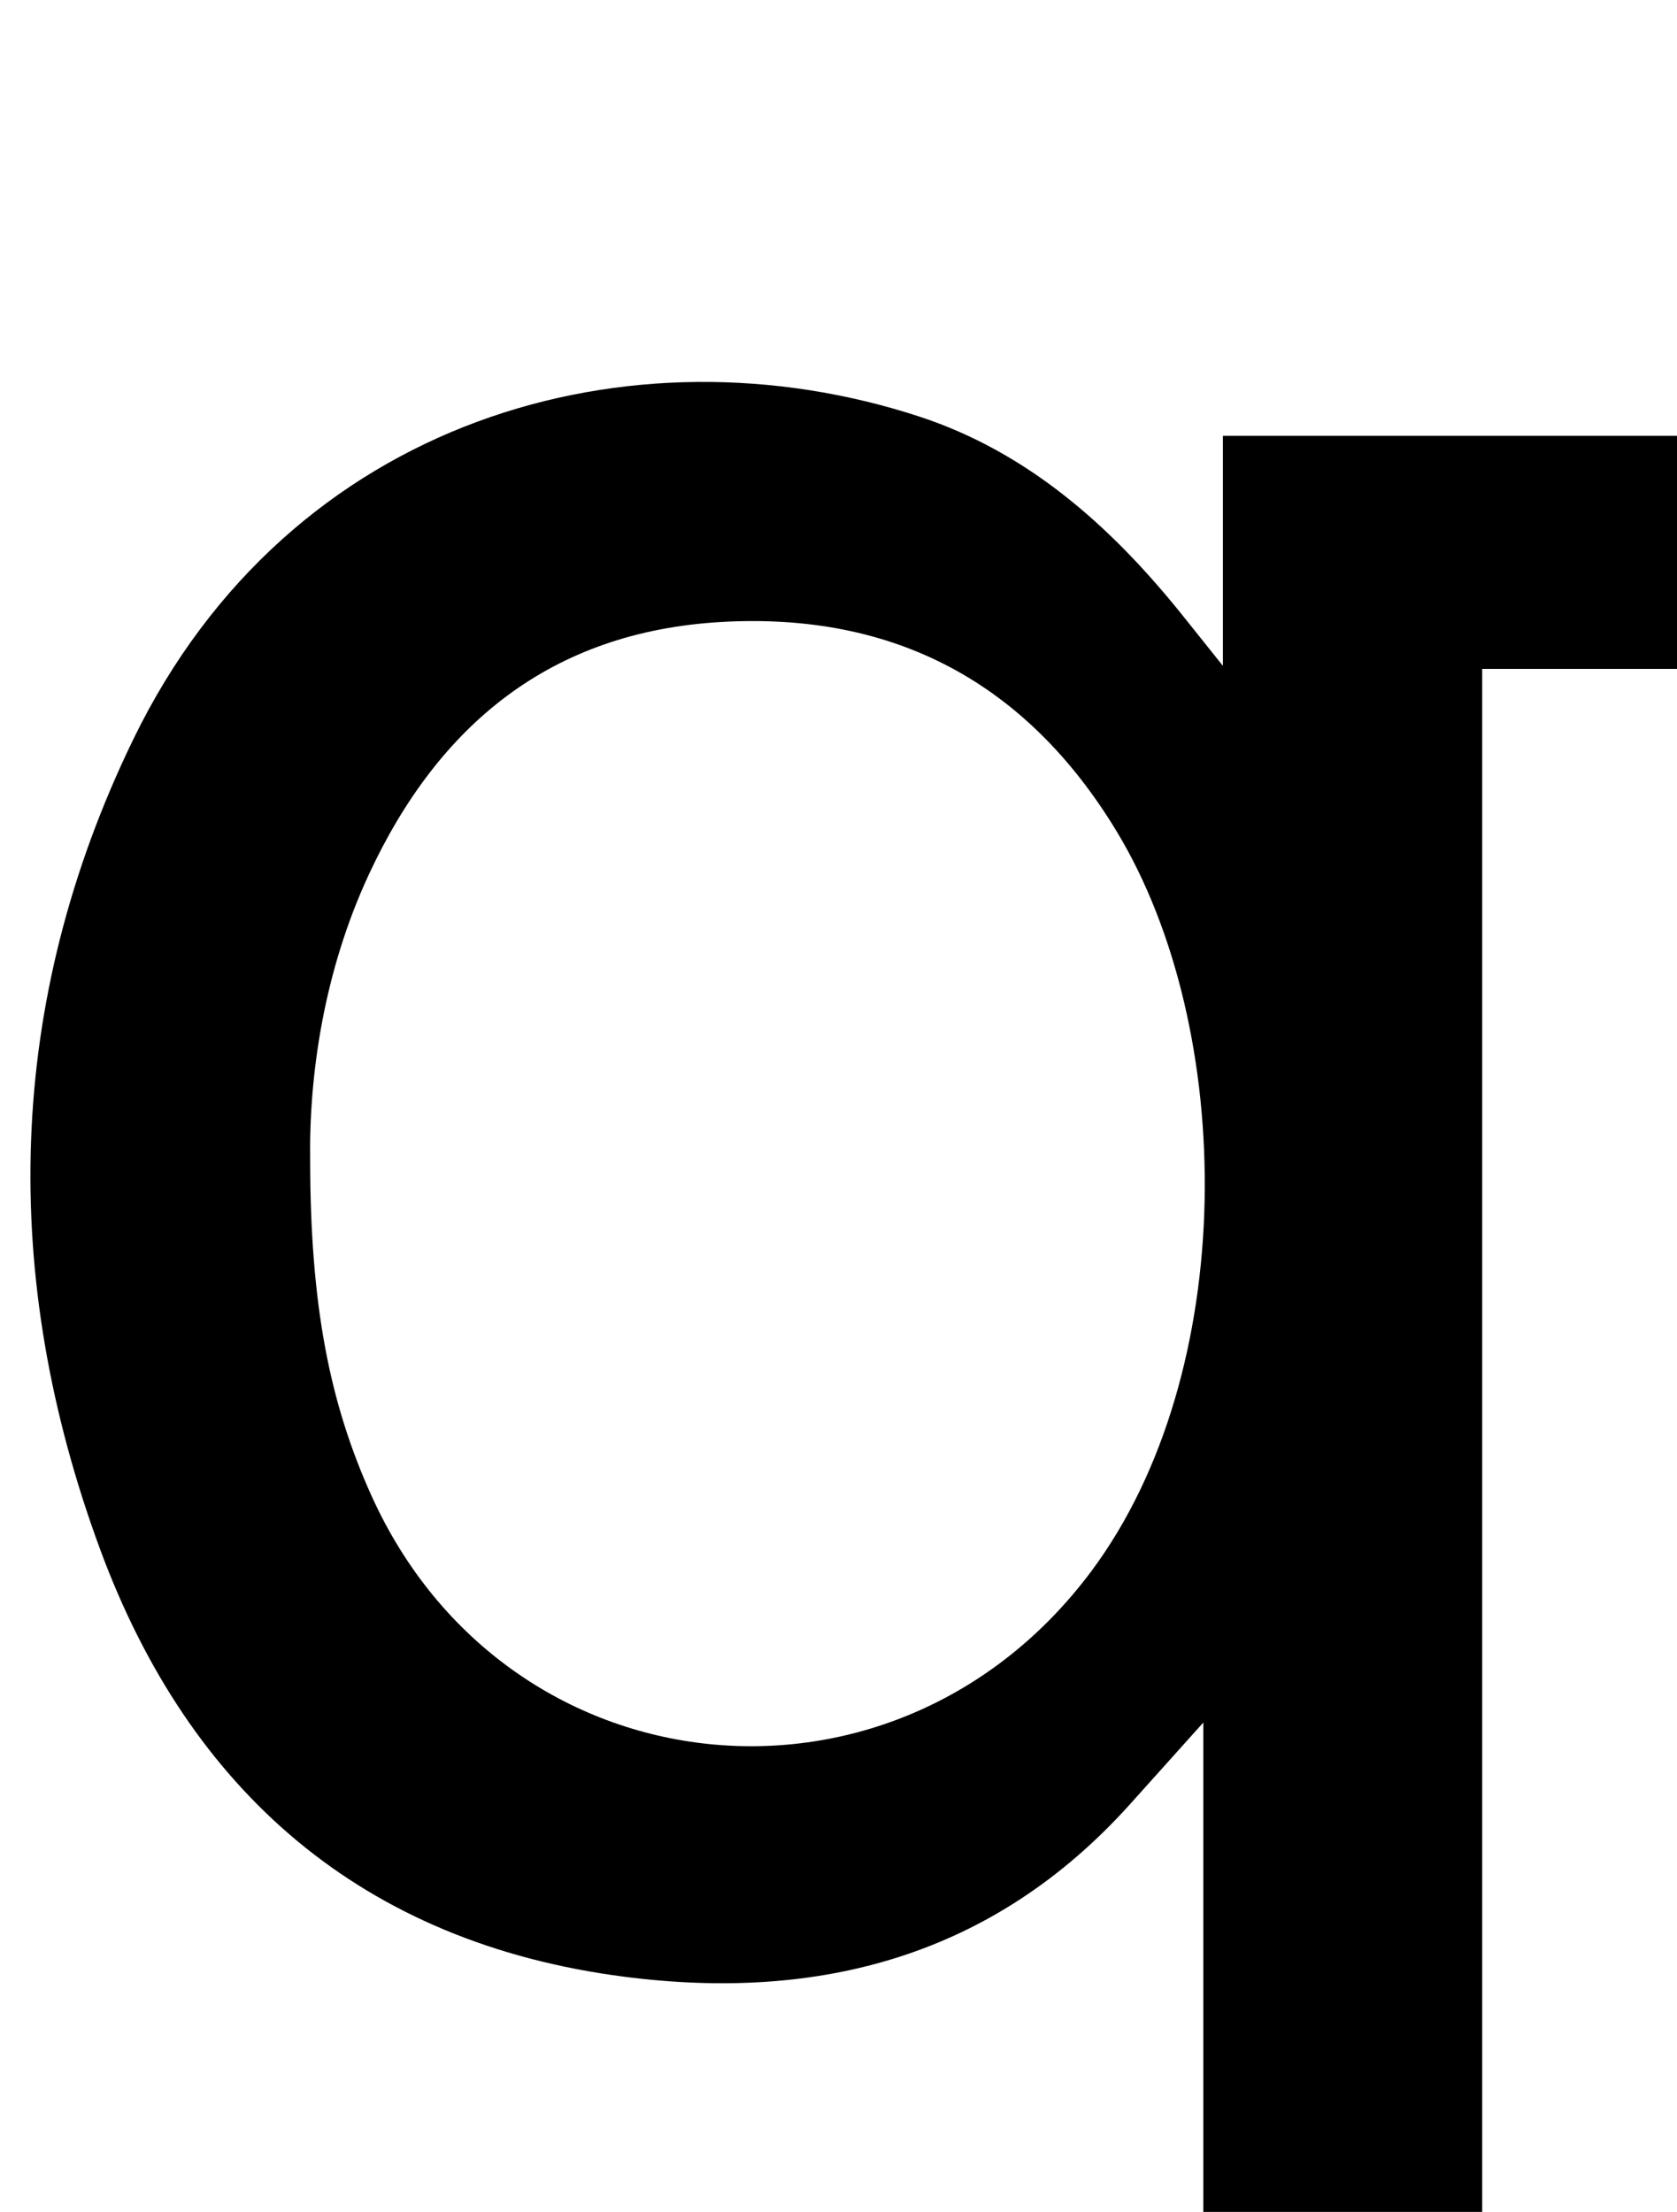 <?xml version="1.0" encoding="iso-8859-1"?>
<!-- Generator: Adobe Illustrator 25.2.1, SVG Export Plug-In . SVG Version: 6.00 Build 0)  -->
<svg version="1.1" xmlns="http://www.w3.org/2000/svg" xmlns:xlink="http://www.w3.org/1999/xlink" x="0px" y="0px"
	 viewBox="0 0 166.653 219.771" style="enable-background:new 0 0 166.653 219.771;" xml:space="preserve">
<g>
	<path d="M119.58,171.15c-2.877,3.205-5.085,5.669-7.297,8.129c-13.568,15.086-30.86,19.639-50.29,17.121
		c-25.986-3.368-43.155-18.388-52.036-42.439c-10.002-27.087-9.42-54.345,3.292-80.509c15.557-32.02,49.536-41.416,78.104-32.064
		c10.732,3.513,18.989,10.844,26.009,19.562c1.132,1.406,2.255,2.819,4.165,5.208c0-8.25,0-15.403,0-22.853
		c16.331,0,32.073,0,48.148,0c0,7.611,0,15.167,0,23.155c-7.406,0-14.692,0-22.381,0c0,56.106,0,111.785,0,167.913
		c7.456,0,14.729,0,22.356,0c0,7.98,0,15.518,0,23.345c-25.493,0-50.881,0-76.543,0c0-7.629,0-15.057,0-23.182
		c8.754,0,17.469,0,26.471,0C119.58,213.271,119.58,192.698,119.58,171.15z M30.823,115.407c0.022,14.263,1.923,23.98,6.091,33.203
		c13.42,29.694,52.092,33.611,71.551,7.486c14.72-19.764,14.439-53.825,2.475-73.539c-8.918-14.695-22.036-21.751-39.287-20.756
		c-16.908,0.975-28.058,10.183-34.979,25.044C32.164,96.528,30.691,106.882,30.823,115.407z"/>
</g>
</svg>
